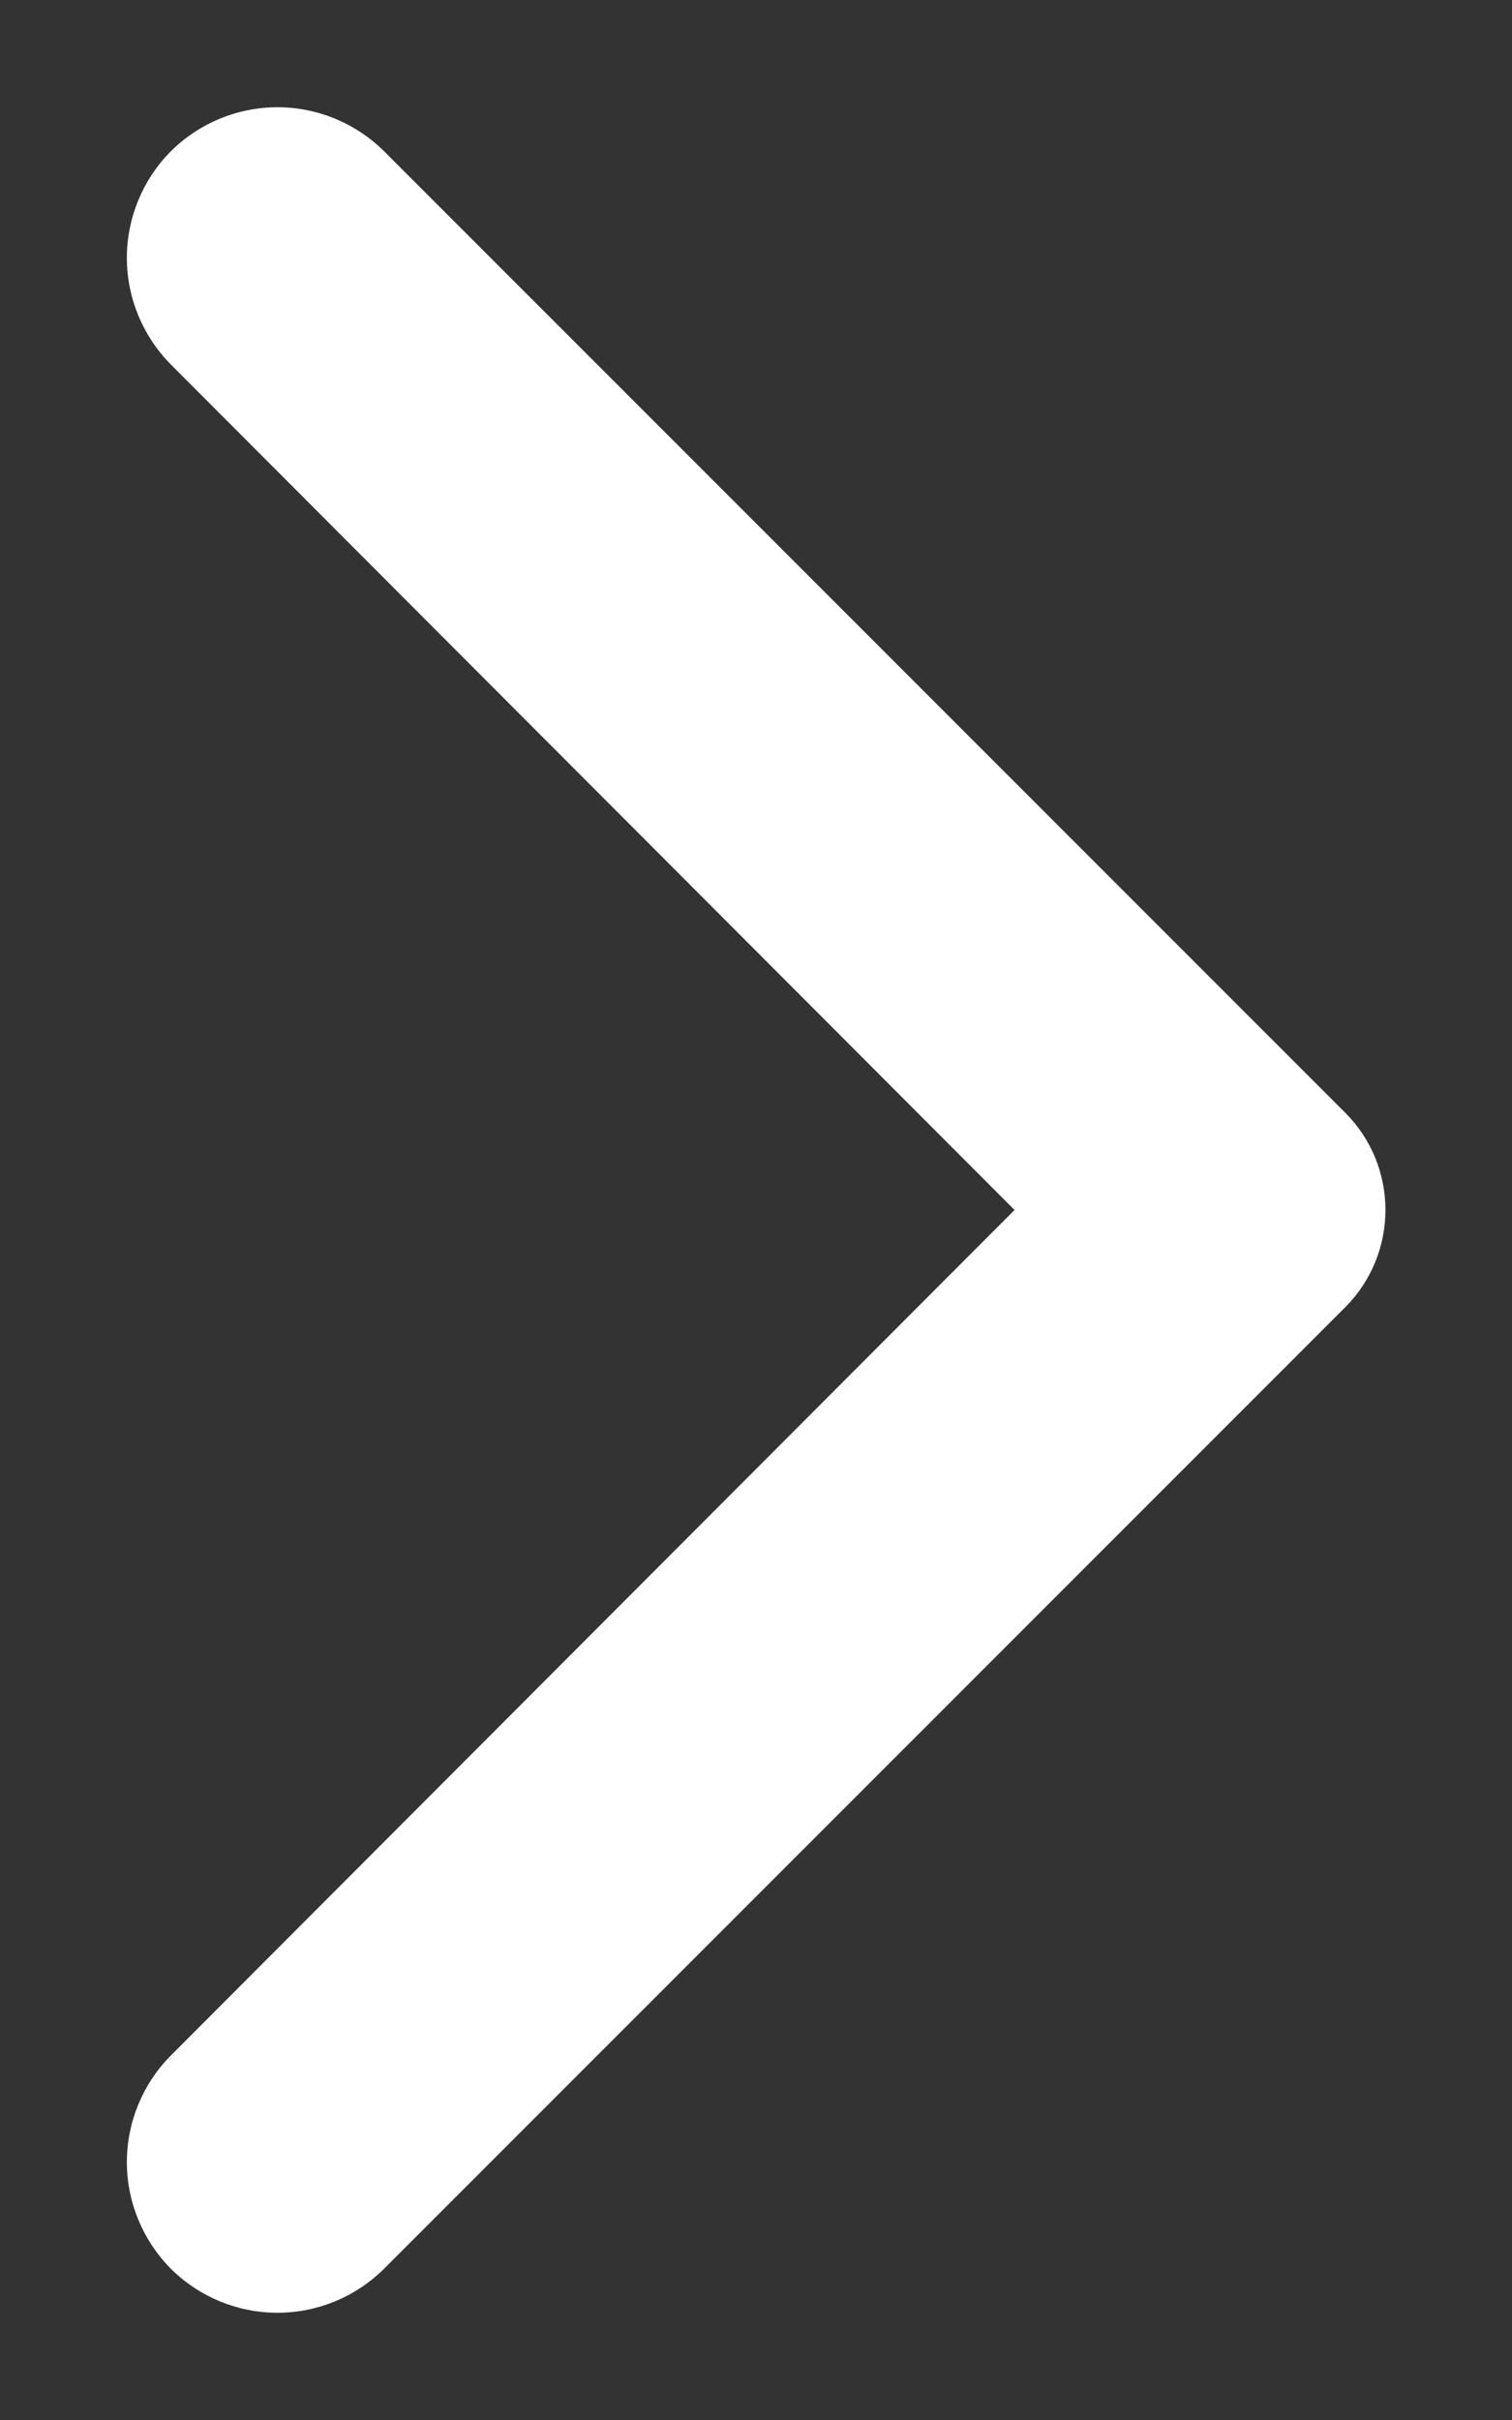 <svg width="10" height="16" viewBox="0 0 10 16" fill="none" xmlns="http://www.w3.org/2000/svg">
<rect x="0" y="0" width="10" height="16" fill="#333333" stroke="none"/>
<path d="M1.13 13.59L6.71 8L1.13 2.41C0.944 2.222 0.839 1.969 0.839 1.705C0.839 1.441 0.944 1.187 1.13 1C1.317 0.814 1.571 0.709 1.835 0.709C2.099 0.709 2.353 0.814 2.54 1L8.9 7.36C9.069 7.53 9.163 7.76 9.163 8C9.163 8.239 9.069 8.469 8.9 8.64L2.54 15C2.353 15.186 2.099 15.291 1.835 15.291C1.571 15.291 1.317 15.186 1.13 15C0.944 14.812 0.839 14.559 0.839 14.295C0.839 14.031 0.944 13.777 1.13 13.59Z" fill="white"/>
</svg>
